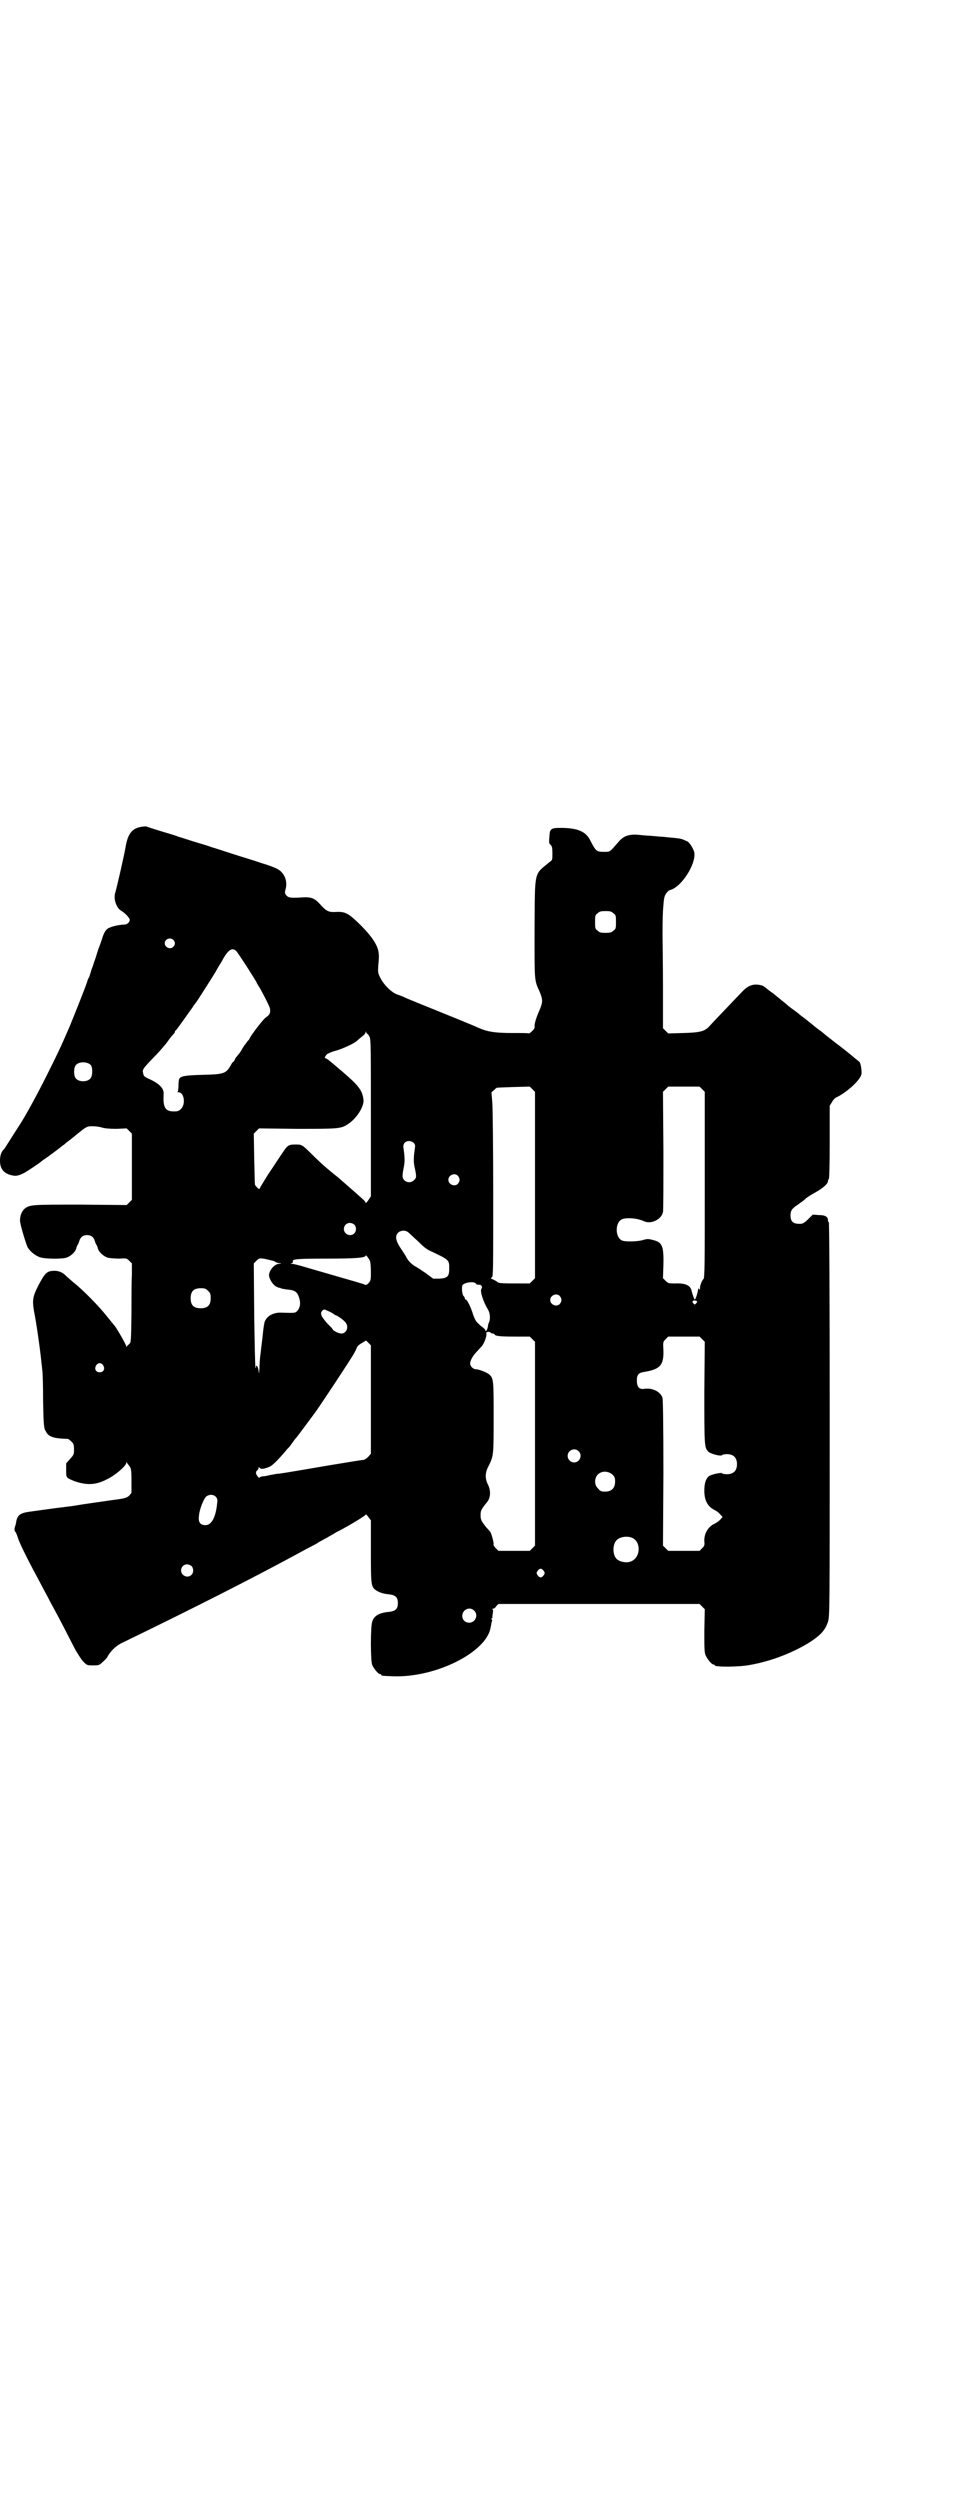 <?xml version="1.0" standalone="no"?>
<!DOCTYPE svg PUBLIC "-//W3C//DTD SVG 20010904//EN"
 "http://www.w3.org/TR/2001/REC-SVG-20010904/DTD/svg10.dtd">
<svg version="1.0" xmlns="http://www.w3.org/2000/svg"
 width="1113pt" height="2870pt" viewBox="0 0 1113 2870"
 preserveAspectRatio="xMidYMid meet">
<g transform="translate(0,2870) scale(0.5,-0.5)"
fill="#000000" stroke="none">
<path d="M322 3841 c-19 -4 -28 -16 -33 -43 -3 -19 -20 -93 -24 -107 -5 -15 2
-35 13 -42 9 -5 20 -17 20 -21 0 -6 -6 -11 -13 -11 -7 0 -25 -3 -33 -7 -7 -2
-13 -10 -17 -24 -2 -6 -5 -15 -7 -20 -2 -5 -5 -14 -7 -21 -2 -7 -6 -17 -8 -24
-3 -7 -5 -15 -6 -18 -1 -3 -2 -7 -3 -8 -1 -1 -3 -6 -4 -10 -3 -10 -31 -80 -40
-102 -23 -53 -28 -63 -52 -111 -22 -44 -47 -90 -61 -112 -29 -45 -36 -57 -38
-59 -6 -5 -9 -15 -9 -26 0 -17 7 -27 21 -32 13 -4 18 -4 31 2 9 4 41 26 44 29
1 1 4 3 7 5 6 4 36 26 40 30 2 1 6 4 9 7 4 3 12 9 18 14 28 23 29 24 42 24 6
0 16 -1 22 -3 7 -2 17 -3 34 -3 l23 1 6 -6 6 -6 0 -76 0 -76 -6 -6 -6 -6 -106
1 c-112 0 -116 0 -128 -9 -6 -5 -11 -15 -11 -27 -1 -6 13 -52 17 -61 6 -11 18
-20 29 -24 13 -4 49 -4 60 -1 10 3 21 13 23 21 1 3 2 7 3 8 1 1 3 5 4 9 3 10
9 14 18 14 9 0 15 -4 18 -14 1 -4 3 -8 4 -9 1 -1 2 -5 3 -8 2 -8 13 -18 23
-21 5 -1 17 -2 26 -2 16 1 17 1 23 -5 l6 -6 0 -26 c-1 -14 -1 -55 -1 -91 -1
-63 -1 -64 -5 -68 -2 -2 -5 -4 -6 -6 0 -2 -1 -2 -1 1 0 3 -20 38 -26 46 -1 1
-9 11 -18 22 -18 23 -55 61 -78 79 -8 7 -15 13 -16 14 -7 8 -17 12 -26 12 -18
0 -22 -4 -37 -32 -14 -27 -15 -35 -11 -60 6 -30 13 -81 16 -107 1 -12 3 -25 3
-28 1 -3 2 -35 2 -70 1 -60 2 -65 6 -71 6 -13 17 -17 51 -18 1 0 5 -3 8 -6 5
-5 6 -7 6 -18 0 -11 0 -12 -9 -22 l-9 -10 0 -16 c0 -18 0 -17 19 -25 29 -10
50 -9 76 5 17 8 43 30 43 37 0 3 1 3 1 1 1 -2 4 -5 6 -8 4 -5 5 -8 5 -34 l0
-28 -5 -6 c-6 -6 -12 -7 -43 -11 -27 -4 -64 -9 -81 -12 -11 -2 -24 -3 -29 -4
-12 -1 -52 -7 -75 -10 -23 -3 -29 -8 -32 -24 0 -3 -2 -9 -3 -12 -1 -4 -1 -7 1
-10 2 -2 5 -10 7 -17 4 -11 20 -44 41 -83 4 -7 11 -21 17 -32 6 -11 14 -26 18
-34 21 -38 39 -74 55 -105 6 -10 14 -23 18 -27 9 -9 9 -9 23 -9 12 0 14 0 21
7 5 4 11 10 13 15 8 13 20 24 33 30 159 77 299 148 404 205 4 2 16 9 26 14 10
5 19 10 20 11 1 1 9 5 18 10 9 5 17 10 19 11 2 1 6 4 9 5 22 11 63 36 63 38 0
2 3 -1 6 -5 l6 -8 0 -70 c0 -81 0 -83 14 -92 7 -4 16 -7 29 -8 14 -2 19 -7 19
-20 0 -13 -5 -18 -19 -20 -24 -2 -36 -9 -40 -23 -4 -11 -4 -89 0 -99 4 -9 14
-21 18 -21 2 0 3 -1 3 -2 0 -2 1 -2 26 -3 98 -4 216 55 225 112 1 4 2 9 2 11
2 5 2 7 0 8 -1 1 -1 2 1 2 1 0 2 1 1 2 0 0 0 5 1 9 1 6 1 9 -1 10 -1 0 -1 1 1
1 2 0 6 2 8 6 l5 5 231 0 231 0 6 -6 6 -6 -1 -49 c0 -41 0 -50 3 -57 4 -9 14
-21 18 -21 2 0 3 -1 3 -2 0 -4 56 -4 81 1 51 9 103 30 140 54 24 16 33 27 39
45 4 13 4 21 4 465 0 298 -1 451 -2 452 -1 1 -2 3 -2 5 0 8 -6 12 -21 12 l-14
1 -10 -10 c-8 -8 -13 -11 -17 -11 -17 -1 -24 4 -24 19 0 11 3 16 17 25 5 4 13
9 17 13 4 4 14 10 23 15 18 10 29 20 29 26 0 2 1 4 2 5 1 1 2 31 2 84 l0 84 5
8 c3 6 8 11 14 13 24 13 52 39 54 52 1 8 -2 26 -5 28 -1 1 -5 4 -10 8 -13 11
-29 24 -44 35 -14 11 -19 15 -23 18 -1 1 -8 7 -15 12 -7 5 -13 10 -14 11 -1 1
-5 4 -10 8 -11 9 -14 11 -17 13 -1 1 -8 7 -15 12 -7 5 -15 11 -17 13 -3 3 -26
21 -34 28 -1 0 -6 4 -10 7 -4 3 -8 7 -9 7 -1 1 -3 2 -5 3 -18 5 -31 2 -46 -14
-17 -18 -69 -72 -75 -79 -11 -12 -21 -15 -60 -16 l-35 -1 -6 6 -6 6 0 94 c0
52 -1 105 -1 119 0 14 0 39 1 57 2 29 3 33 7 39 3 4 6 7 8 8 26 5 61 59 57 86
-1 8 -12 25 -16 26 -1 0 -4 2 -7 3 -6 3 -11 4 -34 6 -8 1 -19 2 -24 2 -5 1
-14 1 -20 2 -6 0 -18 1 -26 2 -23 2 -35 -2 -47 -16 -21 -24 -19 -23 -33 -23
-18 0 -19 1 -33 28 -10 19 -29 27 -67 27 -23 0 -25 -2 -26 -21 -1 -12 -1 -15
3 -18 3 -3 4 -7 4 -19 0 -15 0 -16 -6 -20 -37 -31 -34 -16 -35 -154 0 -124 -1
-116 12 -145 7 -17 7 -23 0 -40 -9 -20 -12 -32 -12 -38 1 -4 -1 -7 -5 -11 -4
-4 -7 -6 -8 -6 0 1 -17 1 -38 1 -40 0 -58 3 -78 12 -8 4 -82 34 -134 55 -15 6
-32 13 -36 15 -4 2 -12 5 -18 7 -12 5 -28 20 -37 37 -6 12 -6 13 -5 30 1 9 2
21 1 26 -1 18 -15 40 -47 71 -23 22 -31 26 -50 25 -18 -1 -23 1 -38 18 -14 15
-21 17 -47 15 -23 -1 -26 0 -31 6 -3 4 -3 6 -1 13 5 18 -2 36 -16 45 -4 3 -21
10 -39 15 -17 6 -34 11 -37 12 -3 1 -20 6 -38 12 -18 6 -37 12 -41 13 -4 2
-21 7 -38 12 -16 5 -34 11 -38 12 -4 2 -21 7 -38 12 -16 5 -32 10 -34 11 -2 1
-9 0 -15 -1z m1087 -198 c6 -4 6 -6 6 -20 0 -14 0 -16 -6 -20 -4 -4 -7 -5 -18
-5 -11 0 -14 1 -18 5 -6 4 -6 6 -6 20 0 14 0 16 6 20 4 4 7 5 18 5 11 0 14 -1
18 -5z m-1011 -61 c5 -5 5 -11 0 -16 -10 -10 -27 5 -16 16 4 4 12 4 16 0z
m145 -26 c6 -7 47 -71 47 -73 0 -1 2 -4 4 -7 6 -9 24 -44 26 -51 2 -10 0 -15
-9 -21 -6 -4 -30 -35 -37 -47 -1 -3 -3 -6 -5 -7 -1 -2 -5 -7 -8 -11 -3 -4 -7
-12 -10 -16 -3 -4 -7 -9 -8 -10 -2 -2 -3 -5 -4 -7 -1 -2 -2 -4 -3 -4 -1 0 -4
-4 -7 -10 -10 -17 -16 -19 -64 -20 -39 -1 -50 -3 -53 -9 -1 -1 -2 -8 -2 -15 0
-9 -1 -14 -2 -15 -2 0 -1 -1 2 -1 13 0 17 -27 6 -38 -5 -5 -7 -6 -17 -6 -20 0
-25 10 -23 41 0 12 -9 22 -32 33 -12 5 -14 7 -15 13 -2 9 -3 9 25 38 10 10 23
25 30 34 6 9 13 17 15 19 2 2 3 4 3 6 0 1 1 2 2 2 1 1 10 13 22 30 5 7 9 13
10 14 0 1 4 5 7 10 3 5 7 10 8 11 3 4 38 59 44 69 3 6 7 12 8 14 1 2 6 9 10
17 12 21 21 26 30 17z m301 -190 c1 0 3 -3 5 -7 3 -6 3 -25 3 -187 l0 -179 -6
-9 c-3 -4 -5 -7 -6 -6 0 2 -2 4 -4 6 -6 6 -53 47 -60 53 -23 18 -41 34 -59 52
-23 23 -24 23 -37 23 -18 0 -19 -1 -33 -22 -7 -10 -21 -32 -32 -48 -10 -16
-19 -31 -19 -32 0 -1 -2 0 -5 3 -3 3 -5 6 -5 6 -1 0 -1 27 -2 59 l-1 59 6 6 6
6 88 -1 c96 0 101 0 118 12 19 13 36 40 34 55 -3 23 -11 33 -61 75 -8 7 -17
14 -19 16 -3 2 -6 4 -7 4 -3 0 -2 4 3 9 2 2 11 6 19 8 15 4 42 16 50 23 3 3 9
8 13 11 4 3 7 7 7 9 0 3 1 2 1 0 1 -2 2 -4 3 -4z m-635 -72 c4 -6 4 -24 -1
-30 -7 -9 -27 -9 -34 0 -5 6 -5 24 0 30 7 9 27 9 35 0z m1020 -275 l0 -214 -6
-6 -6 -6 -36 0 c-30 0 -36 1 -38 3 -2 2 -6 4 -10 6 -6 2 -6 3 -3 5 3 3 3 15 3
188 0 102 -1 197 -2 212 l-2 25 6 5 c3 3 5 5 6 5 0 1 17 1 38 2 l38 1 6 -6 6
-6 0 -214z m384 220 l6 -6 0 -214 c0 -177 0 -214 -3 -216 -3 -2 -8 -14 -8 -20
0 -5 0 -5 -2 -3 -1 2 -2 2 -2 1 -1 -9 -6 -25 -8 -25 -1 0 -5 11 -7 19 -2 13
-14 19 -37 18 -16 0 -17 0 -23 6 l-6 6 1 31 c1 44 -3 52 -25 57 -11 3 -13 2
-21 0 -11 -4 -43 -5 -50 -1 -15 8 -15 40 0 48 10 5 36 3 51 -4 16 -8 41 4 44
21 1 3 1 67 1 141 l-1 135 6 6 6 6 36 0 36 0 6 -6z m-663 -123 c4 -4 4 -6 3
-13 -3 -20 -3 -31 -1 -41 5 -23 5 -26 0 -31 -11 -12 -30 -3 -27 12 0 5 2 13 3
19 2 10 2 21 -1 41 -2 10 3 17 13 17 3 0 8 -2 10 -4z m102 -76 c5 -6 5 -12 0
-18 -7 -8 -22 -2 -22 9 0 11 15 17 22 9z m-238 -112 c5 -5 5 -15 0 -20 -9 -9
-24 -2 -24 10 0 8 6 14 14 14 3 0 8 -2 10 -4z m123 -17 c3 -2 13 -12 23 -21
13 -13 20 -19 32 -24 40 -19 40 -19 40 -39 0 -18 -4 -22 -23 -23 l-14 0 -16
12 c-9 6 -19 13 -23 15 -9 5 -16 11 -22 21 -2 5 -8 13 -11 18 -14 20 -16 31
-9 39 6 6 16 7 23 2z m-87 -67 c1 -2 2 -13 2 -24 0 -18 0 -20 -5 -26 -4 -4 -6
-5 -9 -4 -3 2 -11 4 -80 24 -24 7 -52 15 -62 18 -10 3 -22 6 -25 6 -4 0 -5 1
-2 1 3 1 4 2 4 4 -3 6 9 7 78 7 67 0 89 2 89 7 0 3 8 -7 10 -13z m-227 2 c4
-1 8 -2 9 -3 0 -1 4 -2 7 -3 8 -1 9 -2 2 -2 -10 0 -23 -15 -23 -26 0 -8 8 -21
16 -26 5 -2 8 -4 8 -3 0 1 1 0 3 -1 1 -1 8 -2 15 -3 14 -1 21 -4 25 -13 7 -16
5 -29 -3 -37 -4 -4 -6 -4 -38 -3 -17 0 -31 -8 -36 -21 -1 -3 -3 -15 -4 -26 -1
-12 -4 -32 -5 -44 -2 -12 -3 -29 -3 -37 -1 -14 -1 -14 -2 -5 -1 9 -6 15 -6 8
0 -2 -1 -3 -1 -2 -1 1 -2 55 -3 120 l-1 120 6 6 c6 6 7 6 16 5 6 -1 14 -3 18
-4z m470 -53 c2 -3 3 -3 9 -3 4 0 7 -6 4 -9 -4 -5 4 -30 15 -48 5 -8 6 -22 2
-30 -1 -2 -2 -6 -2 -8 -1 -6 -3 -11 -5 -11 -1 0 -2 1 -1 2 0 1 -4 5 -11 10
-10 9 -12 11 -17 25 -5 17 -14 35 -17 35 -1 0 -2 1 -2 2 0 2 -1 4 -3 6 -4 4
-5 23 -2 26 7 6 26 8 30 3z m-615 -17 c5 -5 6 -7 6 -17 0 -16 -7 -23 -23 -23
-16 0 -23 7 -23 23 0 16 7 23 23 23 10 0 12 -1 17 -6z m808 -12 c5 -6 5 -12 0
-18 -7 -8 -22 -2 -22 9 0 11 15 17 22 9z m315 -12 c1 -1 0 -3 -2 -5 -3 -3 -3
-3 -6 0 -4 4 -2 7 3 7 2 0 4 -1 5 -2z m-835 -29 c2 -1 4 -3 5 -3 3 0 20 -12
23 -17 8 -10 2 -25 -10 -25 -6 0 -20 7 -20 10 0 1 -5 6 -11 12 -6 6 -12 15
-14 18 -2 7 -2 8 1 12 4 4 5 4 13 0 5 -2 11 -5 13 -7z m361 -43 c1 -1 3 -2 5
-2 2 0 4 -1 4 -2 2 -4 13 -5 47 -5 l34 0 6 -6 6 -6 0 -234 0 -234 -6 -6 -6 -6
-36 0 -36 0 -6 6 c-4 4 -6 7 -5 10 0 5 -5 24 -8 28 -1 1 -5 6 -9 10 -11 14
-13 17 -13 28 0 10 1 13 15 30 8 10 9 26 2 40 -7 14 -7 27 1 42 12 24 12 25
12 112 0 85 0 90 -10 99 -6 5 -24 12 -31 12 -6 0 -13 7 -13 13 0 6 5 16 13 25
4 4 10 11 14 15 6 8 12 24 10 30 -1 3 8 4 10 1z m486 -15 l6 -6 -1 -116 c0
-122 0 -127 9 -136 4 -5 30 -12 32 -8 0 1 5 2 11 2 15 0 23 -8 23 -23 0 -15
-8 -23 -23 -23 -6 0 -11 1 -11 2 -1 3 -27 -3 -31 -7 -7 -6 -10 -17 -10 -33 0
-23 8 -37 25 -45 4 -2 10 -7 12 -10 l5 -5 -6 -7 c-3 -3 -9 -7 -13 -9 -14 -6
-24 -23 -23 -40 1 -9 0 -11 -5 -16 l-6 -6 -36 0 -36 0 -6 6 -6 6 1 166 c0 109
-1 168 -2 173 -4 14 -23 24 -42 21 -12 -2 -17 5 -17 19 0 14 4 18 18 20 35 6
44 15 43 49 -1 19 -1 20 5 26 l6 6 36 0 36 0 6 -6z m-761 -139 l0 -124 -6 -7
c-3 -3 -7 -6 -10 -7 -3 0 -40 -6 -82 -13 -105 -18 -112 -19 -117 -19 -2 0 -10
-2 -17 -3 -7 -2 -15 -3 -18 -3 -3 -1 -6 -2 -6 -3 0 -1 -2 0 -4 3 -5 5 -5 11
-1 14 2 1 3 4 3 5 0 3 0 3 3 0 3 -3 10 -2 22 3 7 3 18 14 37 36 2 3 6 7 9 10
2 3 6 8 8 11 2 3 5 7 6 8 4 4 28 37 40 53 6 8 11 15 12 17 2 2 61 91 76 115 5
8 11 18 12 22 2 5 5 8 12 12 l10 6 6 -6 5 -5 0 -125z m-615 79 c5 -8 1 -16 -8
-16 -9 0 -13 8 -8 16 2 3 5 5 8 5 3 0 6 -2 8 -5z m1092 -197 c10 -9 3 -26 -10
-26 -8 0 -15 7 -15 15 0 13 16 20 25 11z m78 -54 c5 -5 6 -7 6 -16 0 -15 -8
-23 -23 -23 -9 0 -11 1 -16 7 -9 8 -9 23 -1 32 9 9 24 9 34 0z m-911 -51 c3
-4 4 -6 3 -13 -3 -34 -13 -52 -27 -52 -12 0 -17 7 -15 21 1 15 11 40 17 45 7
5 16 5 22 -1z m956 -94 c21 -9 20 -45 -2 -54 -10 -5 -28 -1 -34 6 -9 10 -9 32
0 42 7 8 24 11 36 6z m-1012 -65 c5 -5 5 -15 0 -20 -9 -9 -24 -2 -24 10 0 8 6
14 14 14 3 0 8 -2 10 -4z m809 -11 c3 -5 3 -5 0 -10 -2 -3 -5 -5 -7 -5 -2 0
-5 2 -7 5 -3 5 -3 5 0 10 2 3 5 5 7 5 2 0 5 -2 7 -5z m-160 -91 c11 -10 3 -28
-11 -28 -9 0 -16 6 -16 16 0 14 17 22 27 12z"/>
</g>
</svg>

